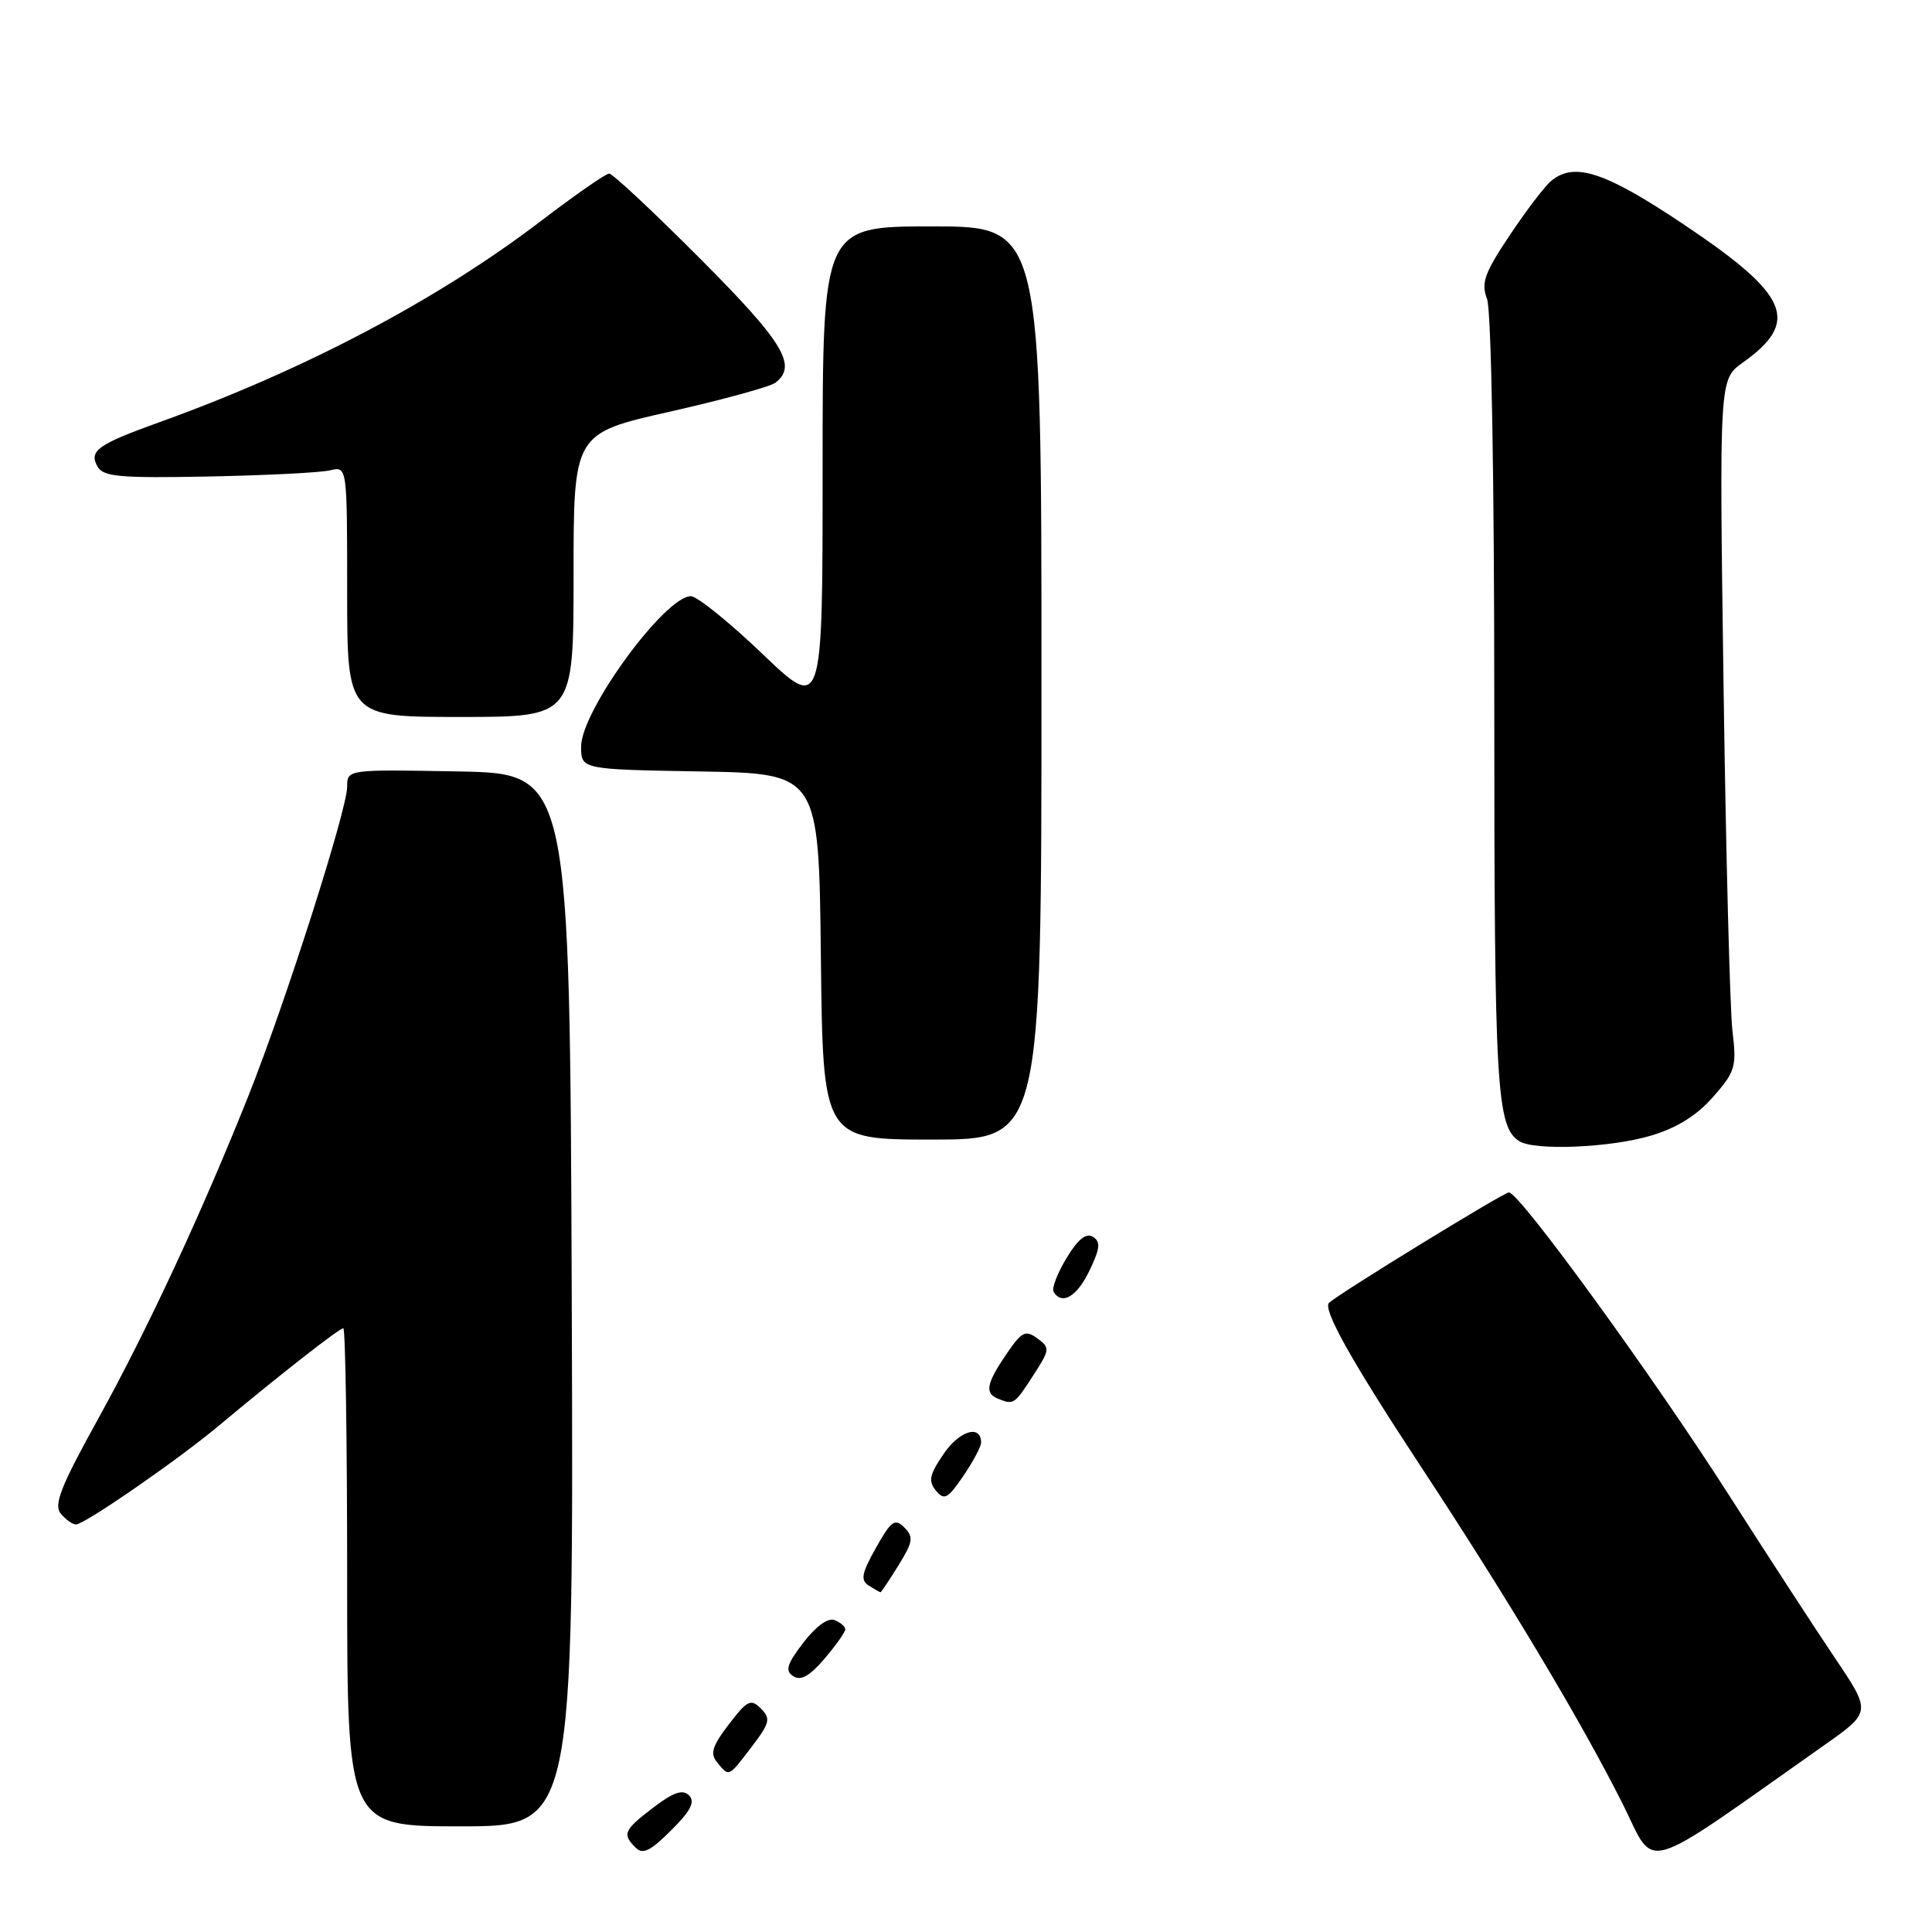 <?xml version="1.0" encoding="UTF-8" standalone="no"?>
<!DOCTYPE svg PUBLIC "-//W3C//DTD SVG 1.1//EN" "http://www.w3.org/Graphics/SVG/1.1/DTD/svg11.dtd" >
<svg xmlns="http://www.w3.org/2000/svg" xmlns:xlink="http://www.w3.org/1999/xlink" version="1.1" viewBox="0 0 256 256">
 <g >
 <path fill="currentColor"
d=" M 241.73 231.24 C 247.96 226.85 247.96 226.85 243.13 219.68 C 240.47 215.73 234.17 206.05 229.14 198.18 C 219.03 182.35 201.33 158.00 199.94 158.00 C 199.26 158.00 177.94 171.07 176.12 172.61 C 175.19 173.40 179.01 180.23 188.08 194.03 C 199.76 211.77 209.46 227.98 215.00 239.00 C 219.51 247.98 216.87 248.75 241.73 231.24 Z  M 91.30 237.90 C 90.46 237.06 89.25 237.47 86.58 239.50 C 82.65 242.50 82.42 243.02 84.22 244.82 C 85.17 245.77 86.18 245.28 88.93 242.53 C 91.54 239.93 92.14 238.74 91.30 237.90 Z  M 75.76 172.25 C 75.50 102.50 75.50 102.50 60.75 102.22 C 46.00 101.95 46.00 101.95 46.00 104.25 C 46.00 107.28 37.82 132.89 32.93 145.17 C 26.78 160.61 19.57 176.12 12.98 188.05 C 8.04 196.97 7.09 199.40 8.05 200.56 C 8.71 201.35 9.61 202.00 10.06 202.00 C 11.20 202.00 23.60 193.43 29.00 188.91 C 36.74 182.43 44.95 176.00 45.49 176.00 C 45.77 176.00 46.00 190.85 46.00 209.00 C 46.00 242.00 46.00 242.00 61.01 242.00 C 76.01 242.00 76.01 242.00 75.76 172.25 Z  M 99.61 231.45 C 102.02 228.29 102.15 227.72 100.82 226.39 C 99.49 225.06 99.02 225.29 96.57 228.49 C 94.36 231.39 94.06 232.37 95.04 233.54 C 96.63 235.47 96.50 235.53 99.61 231.45 Z  M 112.00 215.89 C 112.00 215.52 111.36 214.97 110.57 214.67 C 109.71 214.33 108.08 215.52 106.44 217.67 C 104.25 220.54 104.00 221.39 105.12 222.11 C 106.10 222.75 107.29 222.09 109.25 219.79 C 110.76 218.02 112.00 216.27 112.00 215.89 Z  M 119.05 207.42 C 120.98 204.30 121.08 203.65 119.83 202.40 C 118.58 201.15 118.09 201.50 116.07 205.09 C 114.17 208.48 113.99 209.38 115.12 210.10 C 115.88 210.58 116.58 210.98 116.67 210.98 C 116.76 210.99 117.83 209.39 119.05 207.42 Z  M 130.00 191.16 C 130.00 188.72 127.16 189.55 125.07 192.60 C 123.15 195.40 122.97 196.26 124.02 197.52 C 125.12 198.85 125.59 198.59 127.64 195.58 C 128.94 193.67 130.00 191.68 130.00 191.16 Z  M 136.87 182.31 C 139.13 178.83 139.16 178.59 137.45 177.34 C 135.88 176.19 135.38 176.44 133.33 179.46 C 130.69 183.35 130.46 184.61 132.25 185.34 C 134.32 186.17 134.41 186.11 136.87 182.31 Z  M 144.37 168.34 C 145.78 165.40 145.86 164.53 144.81 163.88 C 143.91 163.33 142.81 164.22 141.31 166.72 C 140.10 168.72 139.33 170.73 139.61 171.18 C 140.73 172.99 142.72 171.80 144.37 168.34 Z  M 218.72 150.49 C 222.17 149.47 224.84 147.81 226.99 145.35 C 229.94 142.00 230.13 141.35 229.56 136.62 C 229.23 133.80 228.69 113.22 228.38 90.88 C 227.81 50.27 227.81 50.27 230.91 48.06 C 238.57 42.61 237.10 39.12 223.21 29.81 C 212.70 22.76 208.62 21.41 205.54 23.97 C 204.69 24.67 202.22 27.91 200.05 31.17 C 196.70 36.18 196.23 37.49 197.04 39.61 C 197.61 41.10 198.00 63.23 198.00 93.50 C 198.00 144.19 198.29 149.29 201.31 151.21 C 203.33 152.50 213.37 152.08 218.72 150.49 Z  M 138.00 90.50 C 138.00 30.00 138.00 30.00 123.50 30.00 C 109.00 30.00 109.00 30.00 109.00 62.13 C 109.00 94.27 109.00 94.27 101.01 86.63 C 96.62 82.43 92.36 79.00 91.55 79.00 C 88.10 79.00 77.00 94.20 77.00 98.92 C 77.00 101.95 77.00 101.95 92.75 102.22 C 108.50 102.50 108.50 102.50 108.77 126.75 C 109.04 151.00 109.04 151.00 123.52 151.00 C 138.00 151.00 138.00 151.00 138.00 90.50 Z  M 76.00 76.21 C 76.00 57.43 76.00 57.43 88.75 54.55 C 95.76 52.97 102.06 51.24 102.75 50.71 C 105.70 48.45 103.82 45.35 92.77 34.27 C 86.59 28.07 81.17 23.00 80.72 23.00 C 80.27 23.00 76.16 25.86 71.59 29.35 C 57.96 39.74 40.26 49.07 21.00 55.99 C 12.94 58.89 11.76 59.74 12.92 61.82 C 13.68 63.17 15.84 63.37 27.65 63.14 C 35.27 62.99 42.51 62.62 43.75 62.32 C 46.00 61.78 46.00 61.78 46.00 78.39 C 46.00 95.00 46.00 95.00 61.00 95.00 C 76.00 95.00 76.00 95.00 76.00 76.21 Z "/>
</g>
</svg>